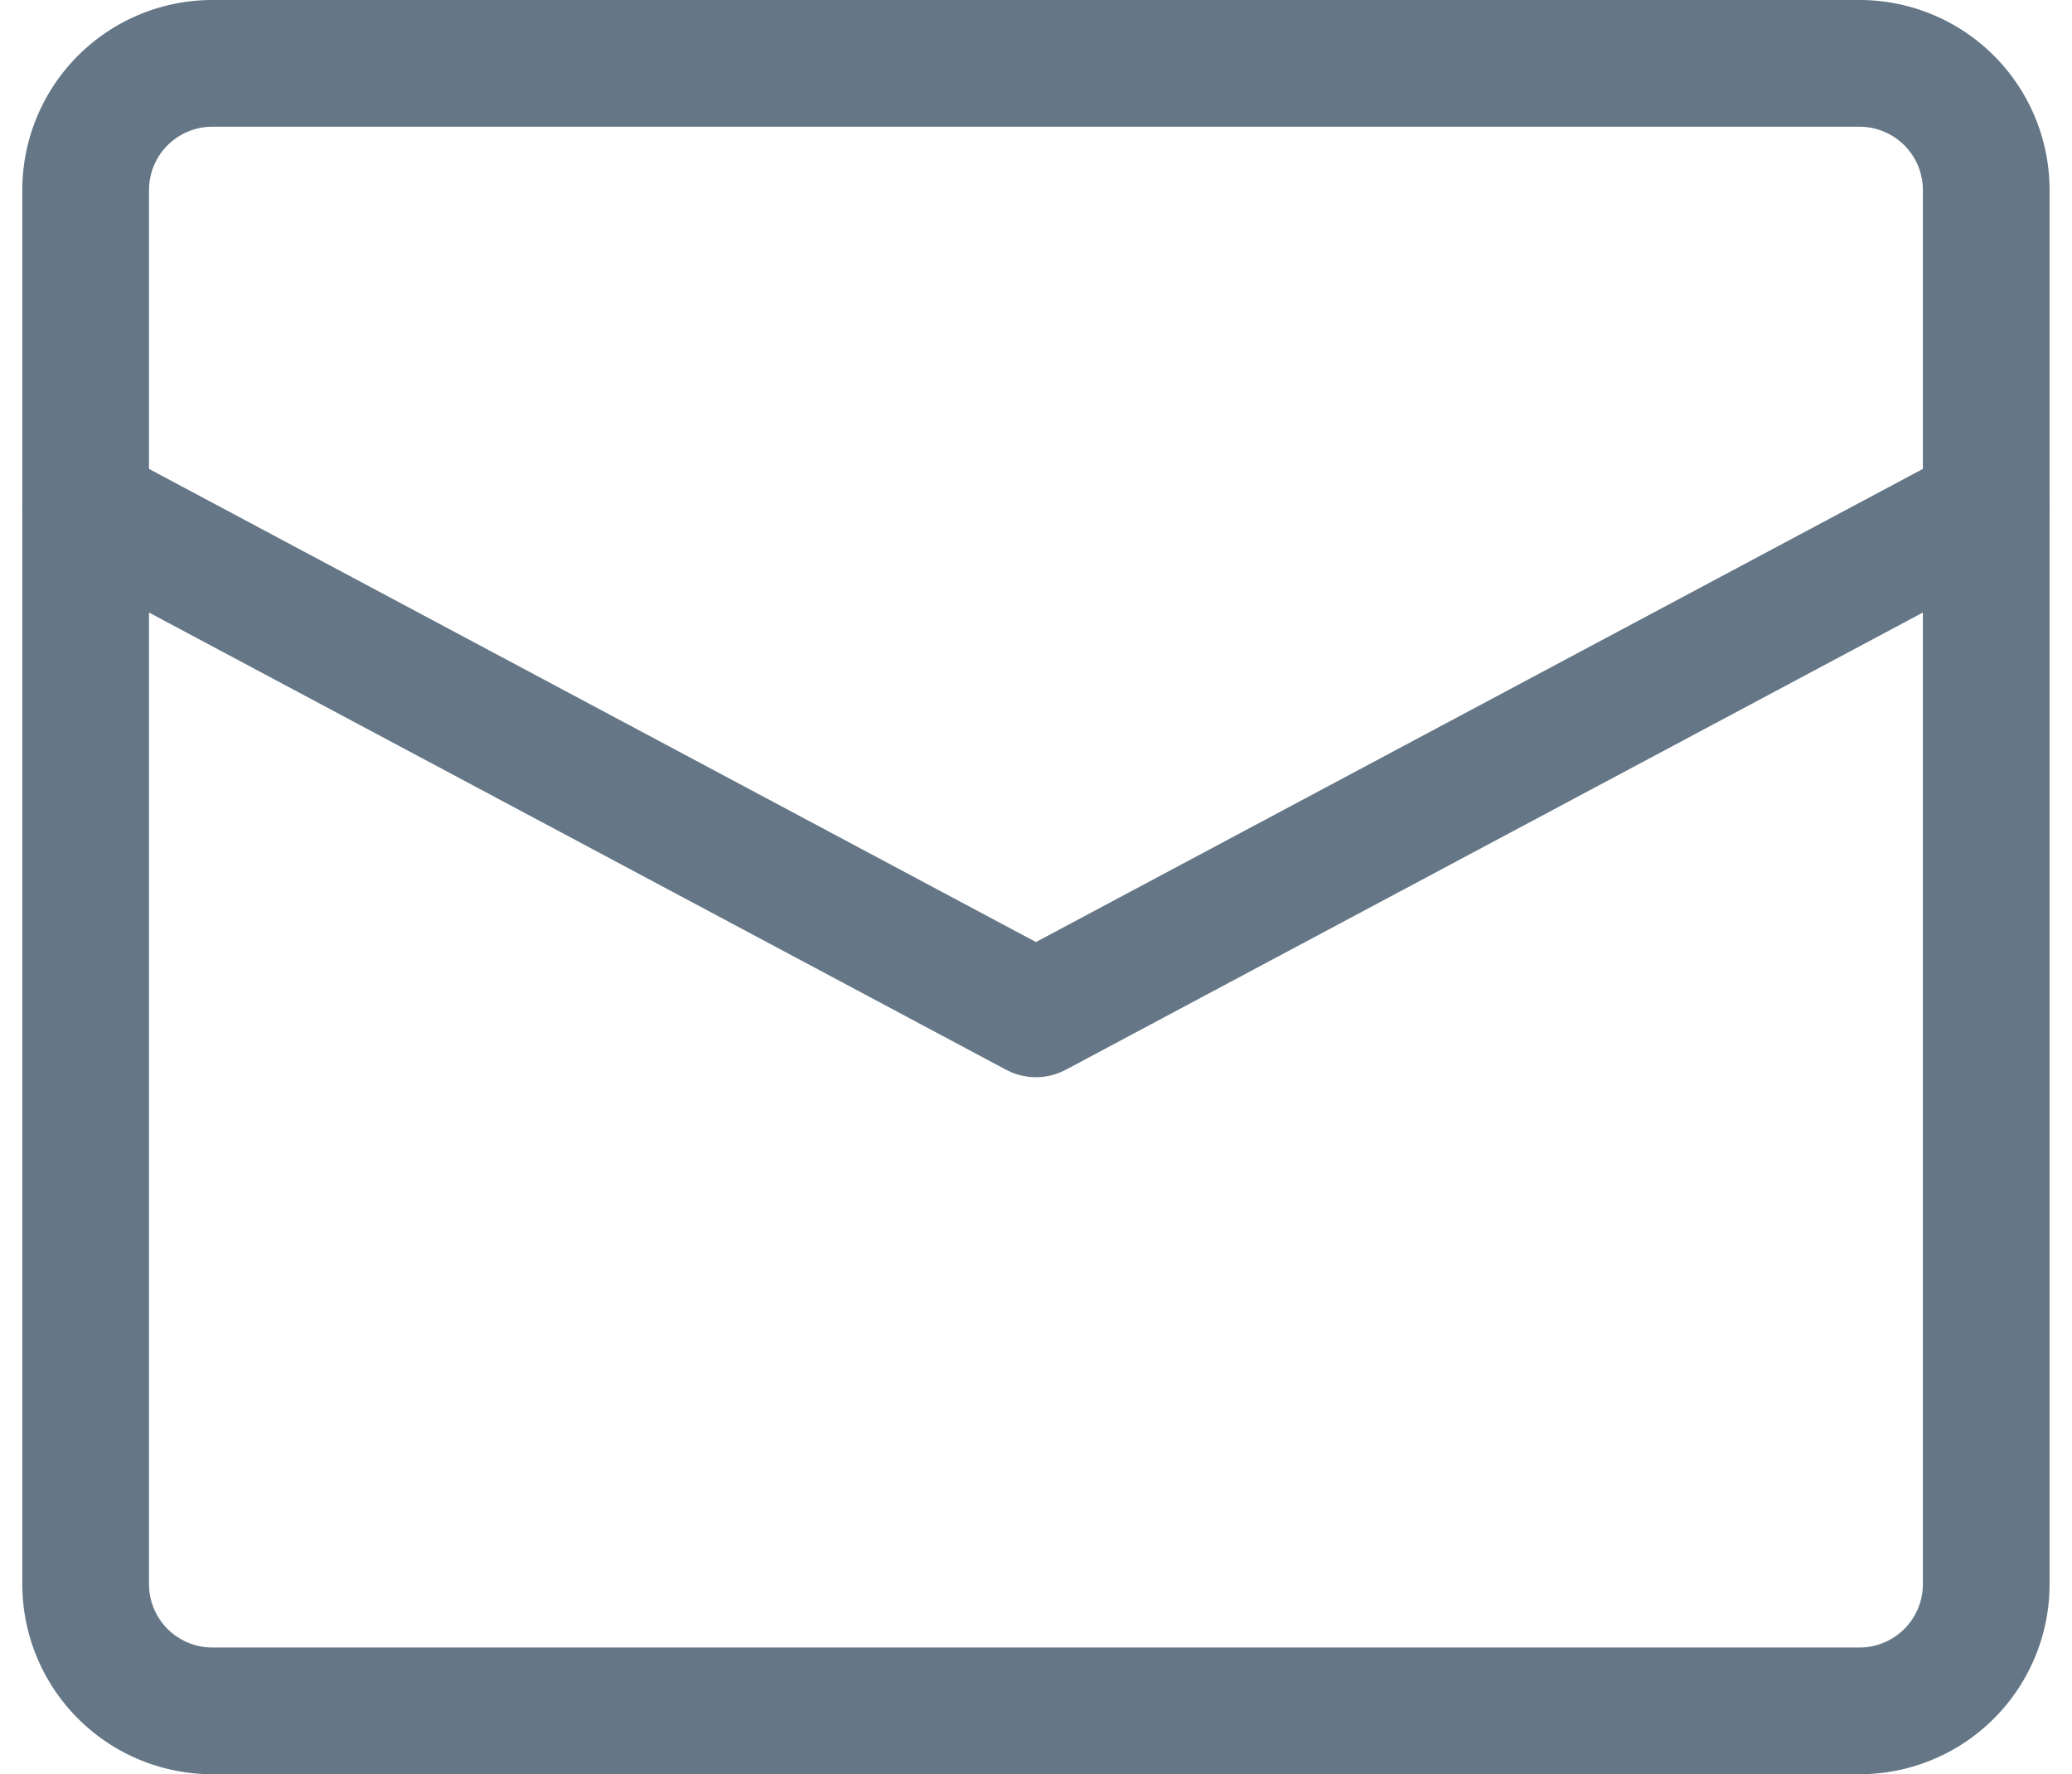 <svg xmlns="http://www.w3.org/2000/svg" width="16.353" height="14" viewBox="0 0 16.353 14">
  <g id="email-83" transform="translate(0.176)">
    <path id="Shape" d="M0,0,7.5,4,15,0" transform="translate(0.5 4)" fill="none" stroke="#657786" stroke-linecap="round" stroke-linejoin="round" stroke-miterlimit="10" stroke-width="1"/>
    <path id="Shape-2" data-name="Shape" d="M14,13H1a1,1,0,0,1-1-1V1A1,1,0,0,1,1,0H14a1,1,0,0,1,1,1V12A1,1,0,0,1,14,13Z" transform="translate(0.5 0.5)" fill="none" stroke="#657786" stroke-linecap="round" stroke-linejoin="round" stroke-miterlimit="10" stroke-width="1"/>
  </g>
</svg>
